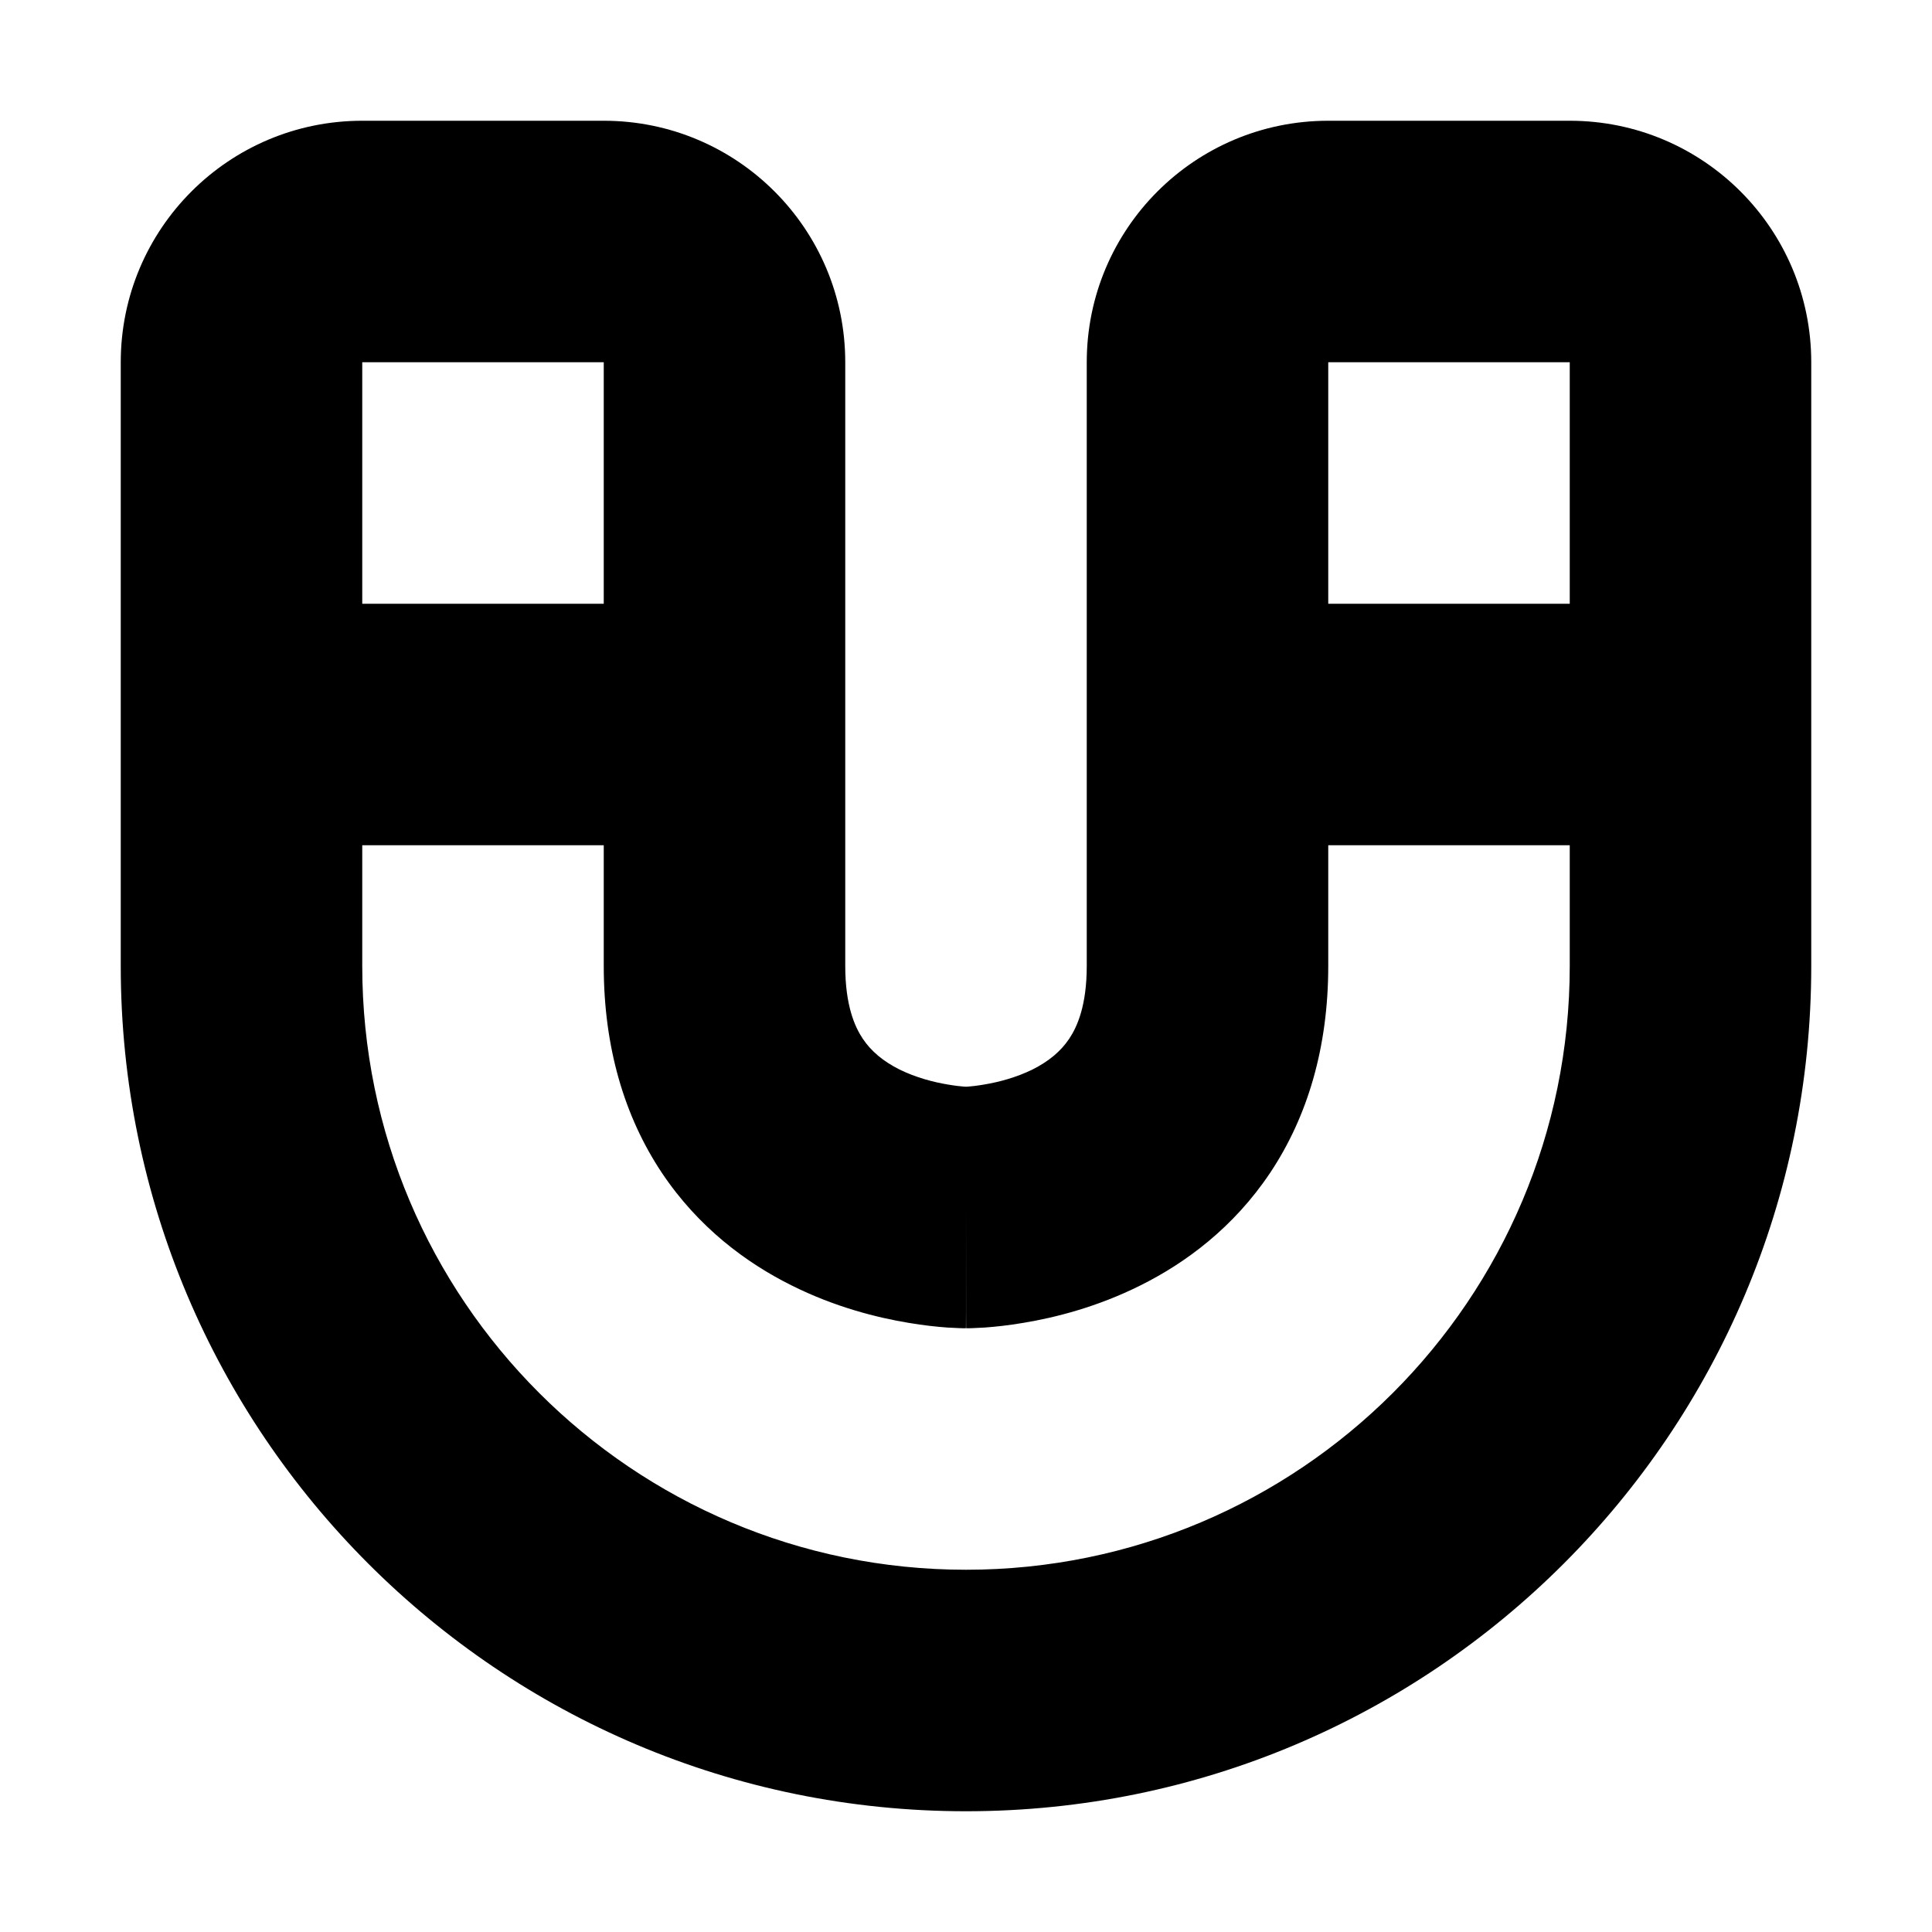 <svg width="16" height="16" viewBox="0 0 16 16" fill="none" xmlns="http://www.w3.org/2000/svg">
<rect width="16" height="16" fill="white"/>
<path d="M2 5C1.448 5 1 5.448 1 6C1 6.552 1.448 7 2 7V5ZM6 7C6.552 7 7 6.552 7 6C7 5.448 6.552 5 6 5V7ZM10 5C9.448 5 9 5.448 9 6C9 6.552 9.448 7 10 7V5ZM14 7C14.552 7 15 6.552 15 6C15 5.448 14.552 5 14 5V7ZM2 7H6V5H2V7ZM10 7H14V5H10V7ZM3 3H5V1H3V3ZM3 8V3H1V8H3ZM8 13C5.239 13 3 10.761 3 8H1C1 11.866 4.134 15 8 15V13ZM13 8C13 10.761 10.761 13 8 13V15C11.866 15 15 11.866 15 8H13ZM13 3V8H15V3H13ZM11 3H13V1H11V3ZM9 3V8H11V3H9ZM9 8C9 8.325 8.922 8.502 8.855 8.602C8.785 8.707 8.684 8.79 8.553 8.856C8.418 8.923 8.27 8.962 8.148 8.982C8.089 8.992 8.043 8.997 8.015 8.999C8.001 9 7.992 9 7.989 9C7.988 9 7.988 9 7.99 9C7.99 9 7.992 9 7.994 9C7.994 9 7.995 9 7.996 9C7.997 9 7.998 9 7.998 9C7.998 9 7.999 9 7.999 9C8 9 8 9 8 10C8 11 8.001 11 8.001 11C8.001 11 8.002 11 8.002 11C8.003 11 8.004 11 8.004 11C8.006 11 8.008 11 8.009 11C8.013 11 8.017 11 8.022 11C8.031 11 8.043 10.999 8.056 10.999C8.082 10.998 8.116 10.996 8.157 10.994C8.238 10.988 8.348 10.977 8.477 10.955C8.73 10.913 9.082 10.827 9.447 10.644C9.816 10.46 10.215 10.168 10.52 9.711C10.828 9.248 11 8.675 11 8H9ZM8 10C8 9 8 9 8.001 9C8.001 9 8.002 9 8.002 9C8.002 9 8.003 9 8.004 9C8.005 9 8.006 9 8.006 9C8.008 9 8.01 9 8.01 9C8.012 9 8.012 9 8.011 9C8.008 9 7.999 9 7.985 8.999C7.957 8.997 7.911 8.992 7.852 8.982C7.73 8.962 7.582 8.923 7.447 8.856C7.316 8.79 7.215 8.707 7.145 8.602C7.078 8.502 7 8.325 7 8H5C5 8.675 5.172 9.248 5.48 9.711C5.785 10.168 6.184 10.46 6.553 10.644C6.918 10.827 7.27 10.913 7.523 10.955C7.652 10.977 7.762 10.988 7.843 10.994C7.884 10.996 7.918 10.998 7.944 10.999C7.957 10.999 7.969 11 7.978 11C7.983 11 7.987 11 7.991 11C7.992 11 7.994 11 7.996 11C7.996 11 7.997 11 7.998 11C7.998 11 7.999 11 7.999 11C8 11 8 11 8 10ZM7 8V3H5V8H7ZM11 1C9.895 1 9 1.895 9 3H11V1ZM5 3V3H7C7 1.895 6.105 1 5 1V3ZM15 3C15 1.895 14.105 1 13 1V3H15ZM3 1C1.895 1 1 1.895 1 3H3V3V1Z" fill="black"/>
</svg>
